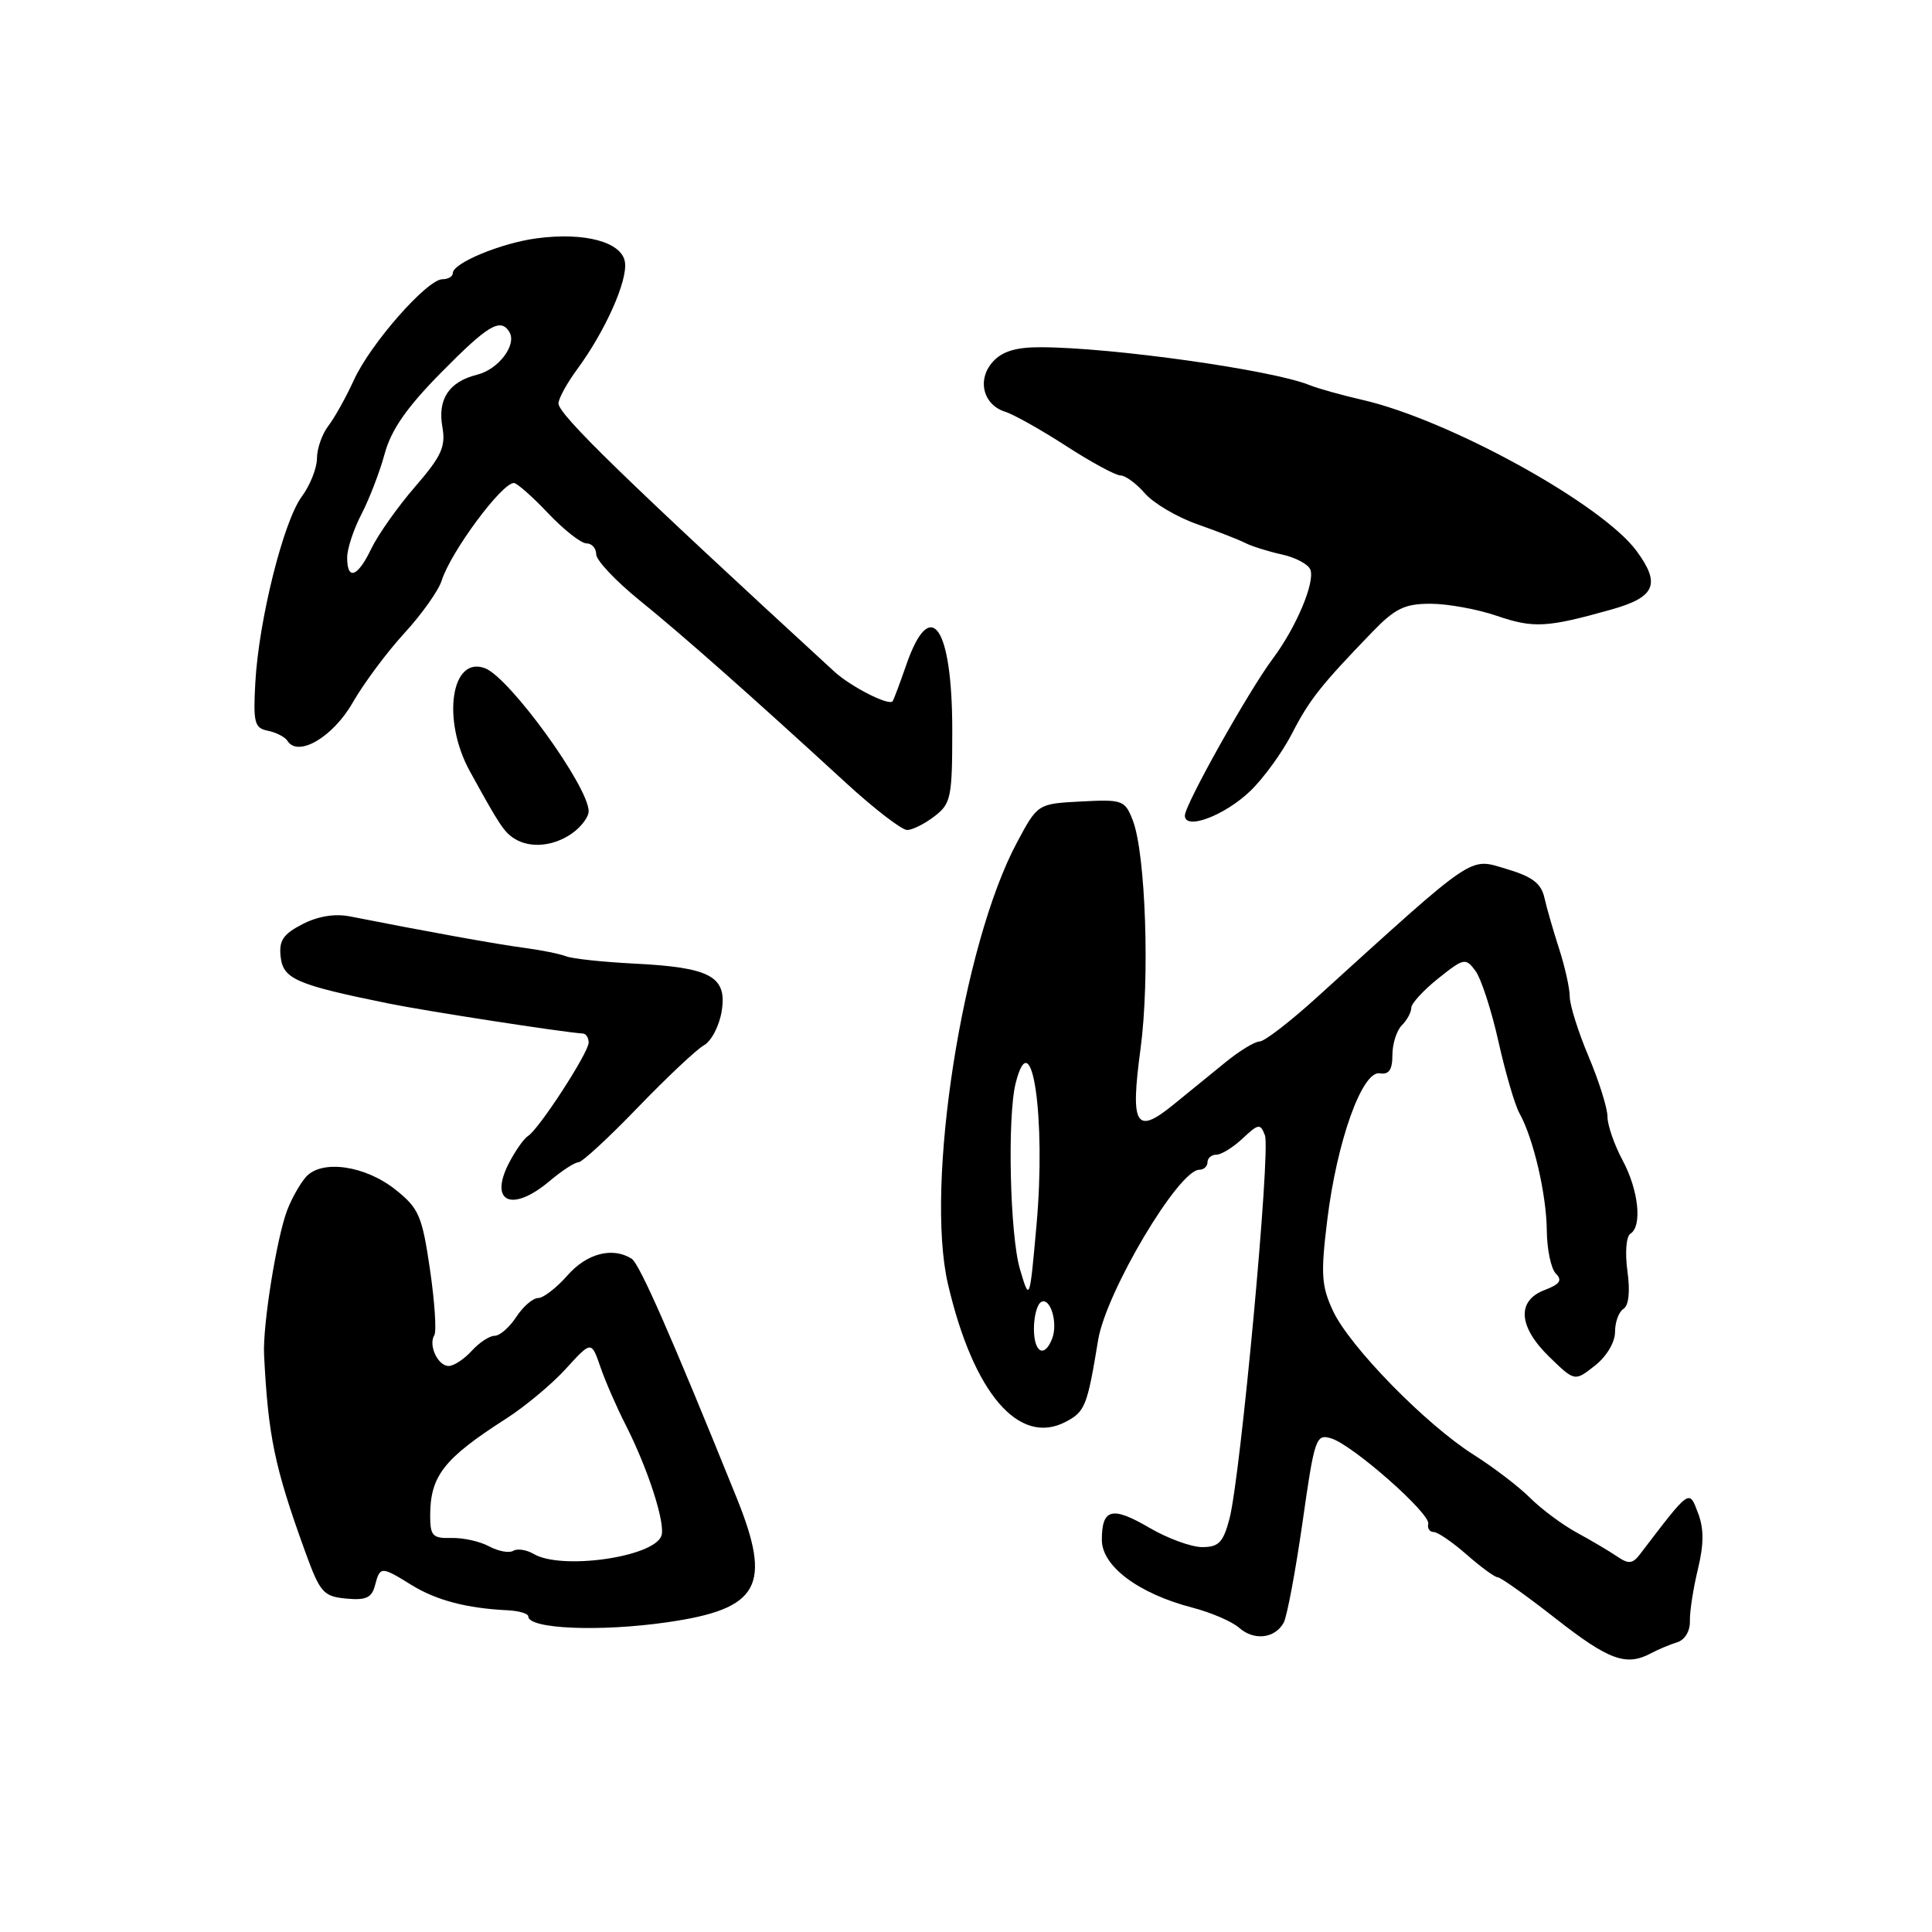 <?xml version="1.0" encoding="UTF-8" standalone="no"?>
<!DOCTYPE svg PUBLIC "-//W3C//DTD SVG 1.1//EN" "http://www.w3.org/Graphics/SVG/1.1/DTD/svg11.dtd" >
<svg xmlns="http://www.w3.org/2000/svg" xmlns:xlink="http://www.w3.org/1999/xlink" version="1.1" viewBox="0 0 256 256">
 <g >
 <path fill="currentColor"
d=" M 218.76 219.07 C 219.72 218.56 221.28 217.90 222.24 217.61 C 223.26 217.29 223.96 216.12 223.92 214.78 C 223.89 213.53 224.37 210.44 224.98 207.93 C 225.78 204.60 225.79 202.57 224.99 200.46 C 223.79 197.33 224.00 197.18 217.31 205.94 C 216.33 207.22 215.79 207.27 214.31 206.26 C 213.31 205.58 210.92 204.16 208.99 203.11 C 207.05 202.06 204.26 199.98 202.77 198.50 C 201.28 197.01 197.91 194.43 195.28 192.77 C 188.93 188.76 178.83 178.43 176.63 173.70 C 175.09 170.40 174.99 168.82 175.87 161.65 C 177.15 151.20 180.50 141.84 182.83 142.22 C 184.04 142.42 184.50 141.76 184.50 139.81 C 184.50 138.32 185.06 136.55 185.75 135.86 C 186.44 135.17 187.00 134.13 187.00 133.55 C 187.00 132.97 188.61 131.22 190.57 129.65 C 193.98 126.93 194.20 126.89 195.51 128.65 C 196.26 129.67 197.63 133.88 198.55 138.00 C 199.47 142.12 200.72 146.40 201.33 147.50 C 203.19 150.84 204.91 158.24 204.96 163.05 C 204.98 165.55 205.52 168.12 206.16 168.76 C 207.05 169.65 206.69 170.17 204.66 170.94 C 200.93 172.36 201.19 175.83 205.33 179.83 C 208.66 183.06 208.66 183.06 211.33 180.96 C 212.88 179.74 214.00 177.86 214.00 176.49 C 214.00 175.18 214.50 173.81 215.12 173.43 C 215.82 172.99 216.02 171.13 215.64 168.41 C 215.31 165.99 215.48 163.82 216.03 163.48 C 217.63 162.49 217.13 157.71 215.00 153.74 C 213.90 151.69 213.00 149.09 213.00 147.97 C 213.00 146.85 211.88 143.27 210.50 140.00 C 209.12 136.73 208.00 133.16 208.00 132.07 C 208.00 130.97 207.37 128.14 206.61 125.78 C 205.85 123.43 204.96 120.37 204.65 118.98 C 204.21 117.04 203.05 116.16 199.58 115.13 C 194.60 113.66 195.76 112.87 174.39 132.25 C 170.90 135.41 167.54 138.00 166.91 138.00 C 166.28 138.00 164.24 139.24 162.39 140.75 C 160.53 142.26 157.41 144.80 155.45 146.40 C 150.49 150.43 149.75 149.16 151.13 138.95 C 152.37 129.69 151.81 113.12 150.10 108.70 C 149.06 106.03 148.75 105.91 143.26 106.20 C 137.50 106.50 137.50 106.50 134.76 111.62 C 127.53 125.10 122.55 157.00 125.61 170.15 C 128.98 184.60 135.01 191.65 141.21 188.40 C 143.78 187.05 144.07 186.33 145.51 177.55 C 146.57 171.17 156.17 155.00 158.91 155.00 C 159.51 155.00 160.00 154.55 160.00 154.00 C 160.00 153.45 160.53 153.00 161.19 153.00 C 161.84 153.00 163.40 152.03 164.66 150.85 C 166.76 148.88 167.00 148.84 167.61 150.44 C 168.39 152.45 164.38 195.66 162.91 201.25 C 162.08 204.38 161.49 205.00 159.30 205.00 C 157.86 205.00 154.72 203.85 152.32 202.45 C 147.36 199.54 146.00 199.89 146.00 204.04 C 146.00 207.53 150.85 211.16 158.00 213.02 C 160.47 213.66 163.25 214.86 164.18 215.68 C 166.15 217.44 168.95 217.12 170.10 215.00 C 170.54 214.18 171.66 208.20 172.59 201.73 C 174.18 190.53 174.37 189.98 176.38 190.59 C 179.22 191.44 189.57 200.56 189.25 201.92 C 189.11 202.51 189.43 203.00 189.97 203.00 C 190.50 203.00 192.47 204.35 194.35 206.00 C 196.23 207.65 198.07 209.00 198.46 209.00 C 198.84 209.00 202.31 211.47 206.18 214.50 C 213.19 219.99 215.49 220.82 218.76 219.07 Z  M 88.47 214.95 C 100.65 213.19 102.33 210.15 97.60 198.44 C 88.92 176.97 84.74 167.45 83.70 166.79 C 81.17 165.19 77.76 166.07 75.19 169.00 C 73.74 170.65 71.99 172.00 71.30 172.00 C 70.61 172.00 69.31 173.12 68.41 174.50 C 67.51 175.88 66.22 177.00 65.54 177.00 C 64.86 177.00 63.50 177.90 62.50 179.00 C 61.50 180.10 60.13 181.00 59.45 181.00 C 58.02 181.00 56.73 178.24 57.55 176.92 C 57.86 176.42 57.60 172.49 56.97 168.18 C 55.93 161.09 55.50 160.10 52.41 157.64 C 48.40 154.44 42.66 153.61 40.56 155.93 C 39.78 156.80 38.65 158.79 38.05 160.37 C 36.65 164.06 34.80 175.62 34.99 179.50 C 35.53 190.29 36.38 194.40 40.40 205.50 C 42.40 211.03 42.83 211.53 45.86 211.82 C 48.49 212.07 49.26 211.72 49.69 210.07 C 50.36 207.52 50.49 207.52 54.56 210.04 C 57.82 212.05 61.87 213.11 67.25 213.37 C 68.76 213.44 70.00 213.81 70.00 214.18 C 70.00 215.85 79.50 216.25 88.47 214.95 Z  M 72.82 156.50 C 74.45 155.12 76.17 154.01 76.64 154.01 C 77.11 154.02 80.65 150.76 84.50 146.76 C 88.35 142.77 92.30 139.05 93.28 138.50 C 94.27 137.95 95.32 135.91 95.63 133.97 C 96.36 129.38 94.15 128.18 84.00 127.68 C 79.88 127.47 75.83 127.04 75.00 126.71 C 74.17 126.39 71.70 125.89 69.50 125.60 C 66.01 125.15 56.51 123.43 46.38 121.43 C 44.37 121.03 42.13 121.40 40.07 122.46 C 37.50 123.79 36.94 124.64 37.19 126.81 C 37.53 129.73 39.29 130.49 51.50 132.97 C 56.47 133.98 74.58 136.78 77.25 136.95 C 77.66 136.98 78.00 137.52 78.00 138.15 C 78.00 139.48 71.42 149.62 69.97 150.52 C 69.43 150.85 68.30 152.46 67.45 154.09 C 64.75 159.32 67.83 160.70 72.82 156.50 Z  M 75.78 110.44 C 77.00 109.59 78.00 108.26 78.00 107.50 C 78.00 104.24 67.55 89.81 64.28 88.55 C 59.78 86.83 58.51 95.37 62.25 102.18 C 66.18 109.33 66.79 110.25 68.16 111.12 C 70.23 112.43 73.33 112.16 75.78 110.44 Z  M 123.84 108.15 C 126.01 106.49 126.18 105.64 126.18 96.78 C 126.18 82.98 123.30 78.85 120.10 88.06 C 119.25 90.50 118.44 92.69 118.28 92.91 C 117.83 93.59 112.73 90.99 110.54 88.98 C 83.05 63.72 74.00 54.93 74.00 53.46 C 74.00 52.82 75.12 50.77 76.50 48.90 C 80.21 43.85 83.17 37.21 82.81 34.75 C 82.43 32.07 77.49 30.73 71.11 31.58 C 66.39 32.21 60.00 34.86 60.00 36.19 C 60.00 36.63 59.38 37.00 58.63 37.00 C 56.60 37.00 49.11 45.52 46.91 50.32 C 45.86 52.62 44.33 55.37 43.50 56.44 C 42.68 57.51 42.00 59.44 42.00 60.73 C 42.00 62.02 41.09 64.31 39.98 65.81 C 37.55 69.10 34.28 82.21 33.83 90.47 C 33.54 95.77 33.72 96.48 35.50 96.83 C 36.60 97.05 37.77 97.66 38.09 98.17 C 39.49 100.38 44.10 97.68 46.71 93.14 C 48.17 90.59 51.25 86.44 53.56 83.92 C 55.87 81.41 58.10 78.27 58.52 76.94 C 59.73 73.12 66.48 64.00 68.09 64.00 C 68.50 64.00 70.54 65.80 72.62 68.00 C 74.71 70.20 76.99 72.00 77.71 72.00 C 78.42 72.00 79.00 72.65 79.00 73.45 C 79.00 74.24 81.59 76.99 84.75 79.55 C 90.54 84.24 99.54 92.21 112.11 103.75 C 115.86 107.19 119.50 109.99 120.21 109.98 C 120.92 109.97 122.55 109.15 123.84 108.15 Z  M 165.68 104.80 C 167.43 103.12 169.90 99.71 171.18 97.23 C 173.50 92.72 175.00 90.82 181.83 83.75 C 184.85 80.62 186.12 80.00 189.55 80.00 C 191.80 80.00 195.77 80.72 198.36 81.61 C 203.22 83.26 204.96 83.17 213.50 80.77 C 219.35 79.13 220.09 77.40 216.84 72.99 C 212.23 66.76 192.00 55.61 180.50 52.98 C 177.75 52.35 174.60 51.47 173.50 51.02 C 168.58 49.02 147.33 46.03 137.90 46.01 C 134.63 46.00 132.81 46.55 131.56 47.93 C 129.43 50.29 130.25 53.63 133.19 54.56 C 134.34 54.92 137.98 56.97 141.29 59.11 C 144.60 61.25 147.83 63.00 148.47 63.00 C 149.12 63.00 150.57 64.07 151.70 65.37 C 152.84 66.68 155.96 68.52 158.63 69.46 C 161.31 70.40 164.19 71.53 165.03 71.96 C 165.88 72.39 168.04 73.07 169.85 73.47 C 171.66 73.86 173.36 74.77 173.63 75.48 C 174.27 77.15 171.76 83.12 168.67 87.25 C 165.44 91.57 157.00 106.63 157.00 108.07 C 157.00 110.06 162.29 108.07 165.68 104.80 Z  M 137.00 176.06 C 137.00 174.44 137.42 172.86 137.93 172.54 C 139.15 171.79 140.22 175.26 139.42 177.36 C 138.40 180.00 137.00 179.25 137.00 176.06 Z  M 135.14 168.14 C 133.82 163.64 133.46 147.98 134.58 143.53 C 136.71 135.06 138.62 148.13 137.34 162.35 C 136.43 172.50 136.43 172.50 135.14 168.14 Z  M 70.74 205.92 C 69.78 205.35 68.55 205.16 68.01 205.49 C 67.48 205.82 66.04 205.56 64.81 204.90 C 63.59 204.24 61.33 203.74 59.79 203.79 C 57.34 203.86 57.00 203.50 57.00 200.87 C 57.00 195.57 58.79 193.28 67.06 187.98 C 69.57 186.37 73.14 183.40 74.99 181.36 C 78.36 177.66 78.36 177.66 79.56 181.14 C 80.22 183.05 81.71 186.47 82.88 188.76 C 85.88 194.65 88.23 201.95 87.63 203.53 C 86.55 206.34 74.42 208.06 70.74 205.92 Z  M 46.00 73.89 C 46.00 72.72 46.85 70.14 47.89 68.14 C 48.93 66.14 50.32 62.53 50.97 60.13 C 51.83 56.96 53.89 53.99 58.44 49.38 C 64.66 43.07 66.31 42.08 67.49 43.98 C 68.53 45.67 66.06 48.95 63.22 49.65 C 59.49 50.58 57.96 52.89 58.62 56.59 C 59.08 59.19 58.49 60.47 54.98 64.52 C 52.68 67.18 50.09 70.85 49.21 72.68 C 47.41 76.46 46.00 76.99 46.00 73.89 Z "/>
</g>
</svg>